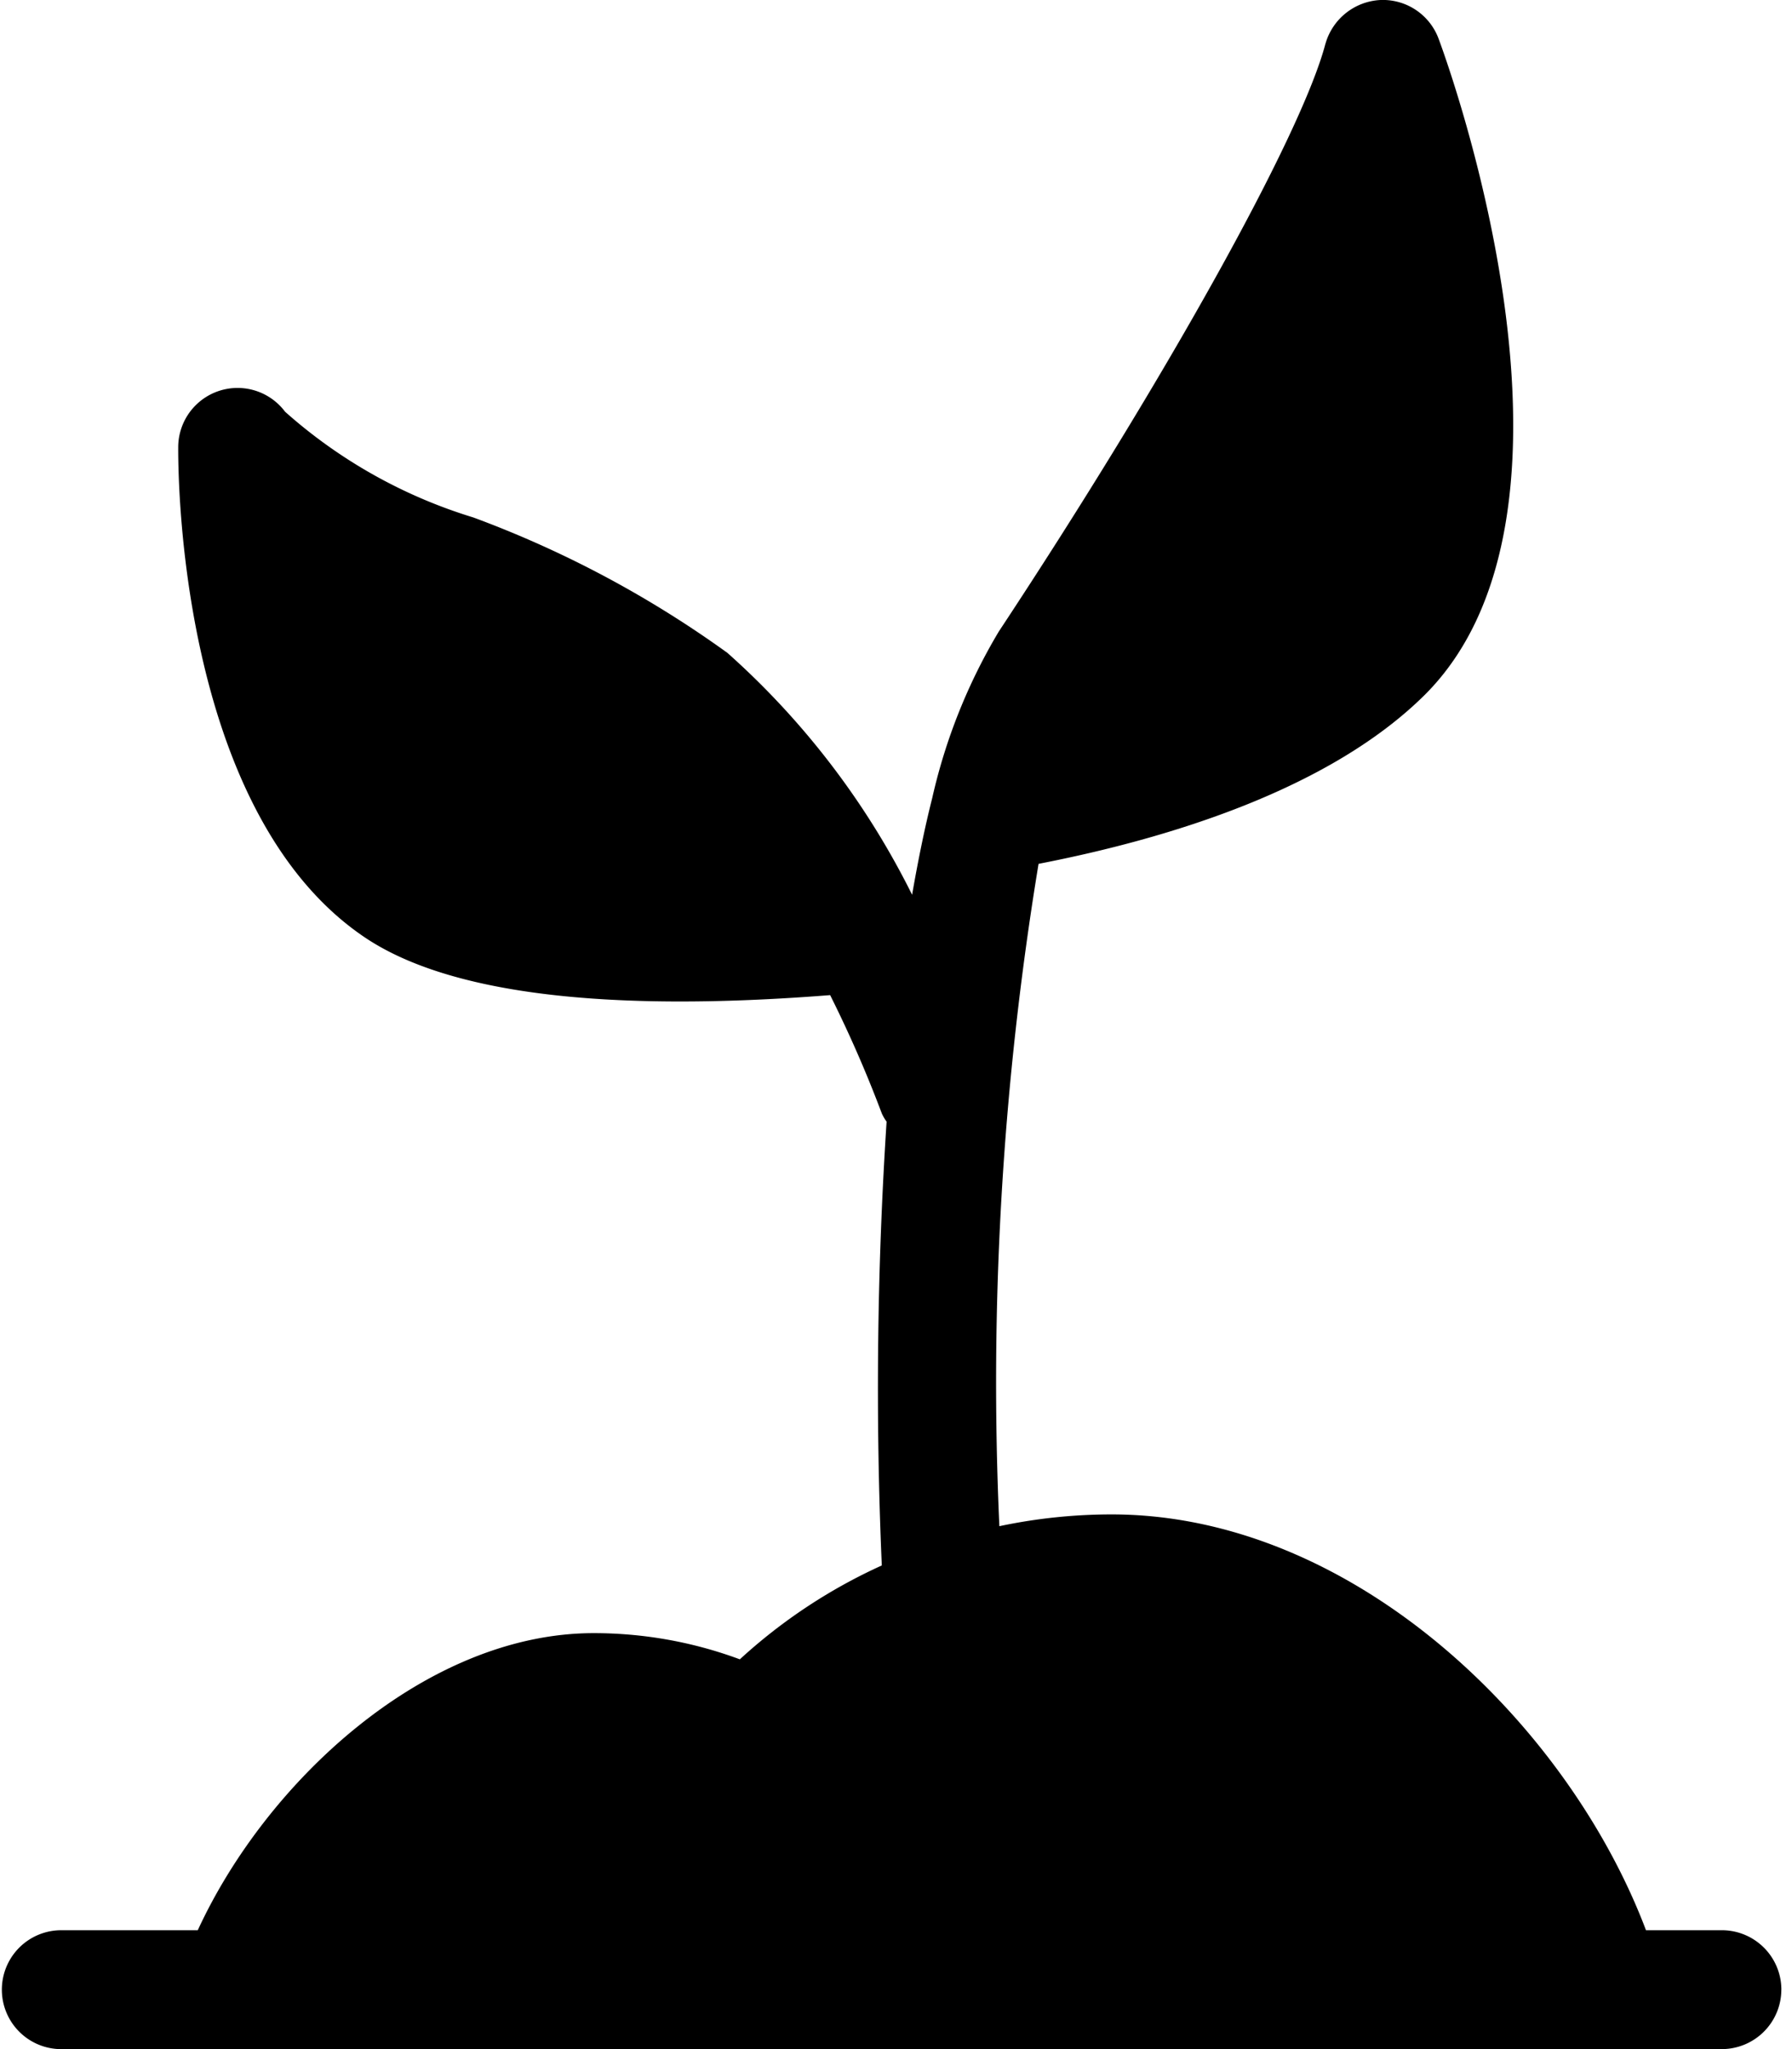 <svg xmlns="http://www.w3.org/2000/svg" viewBox="0 0 56 64"><path d="M55.667 62.142A1.861 1.861 0 0153.812 64H1.854a1.857 1.857 0 010-3.712H6.18c2.154-4.676 7.143-9.28 12.376-9.28 1.558 0 3.103.276 4.564.818a16.862 16.862 0 014.436-2.932c-.201-4.617-.15-9.245.15-13.861a1.468 1.468 0 01-.15-.258 38.659 38.659 0 00-1.614-3.694c-7.07.556-11.969-.056-14.567-1.82-5.9-4.005-5.806-14.86-5.806-15.305a1.855 1.855 0 013.34-1.096 15.765 15.765 0 005.883 3.302 33.232 33.232 0 017.94 4.23 24.992 24.992 0 015.771 7.554c.185-1.058.39-2.078.63-3.024a17.728 17.728 0 012.08-5.198c5.271-7.977 9.464-15.531 10.205-18.352v.004A1.884 1.884 0 0143.142 0a1.858 1.858 0 011.82 1.225c.557 1.503 5.194 14.846-.428 20.468-2.968 2.95-7.977 4.491-12.079 5.288a99.482 99.482 0 00-1.225 20.687 16.953 16.953 0 013.507-.368c7.533 0 14.251 6.513 16.7 12.987h2.377a1.86 1.86 0 011.854 1.855h-.001z"/></svg>